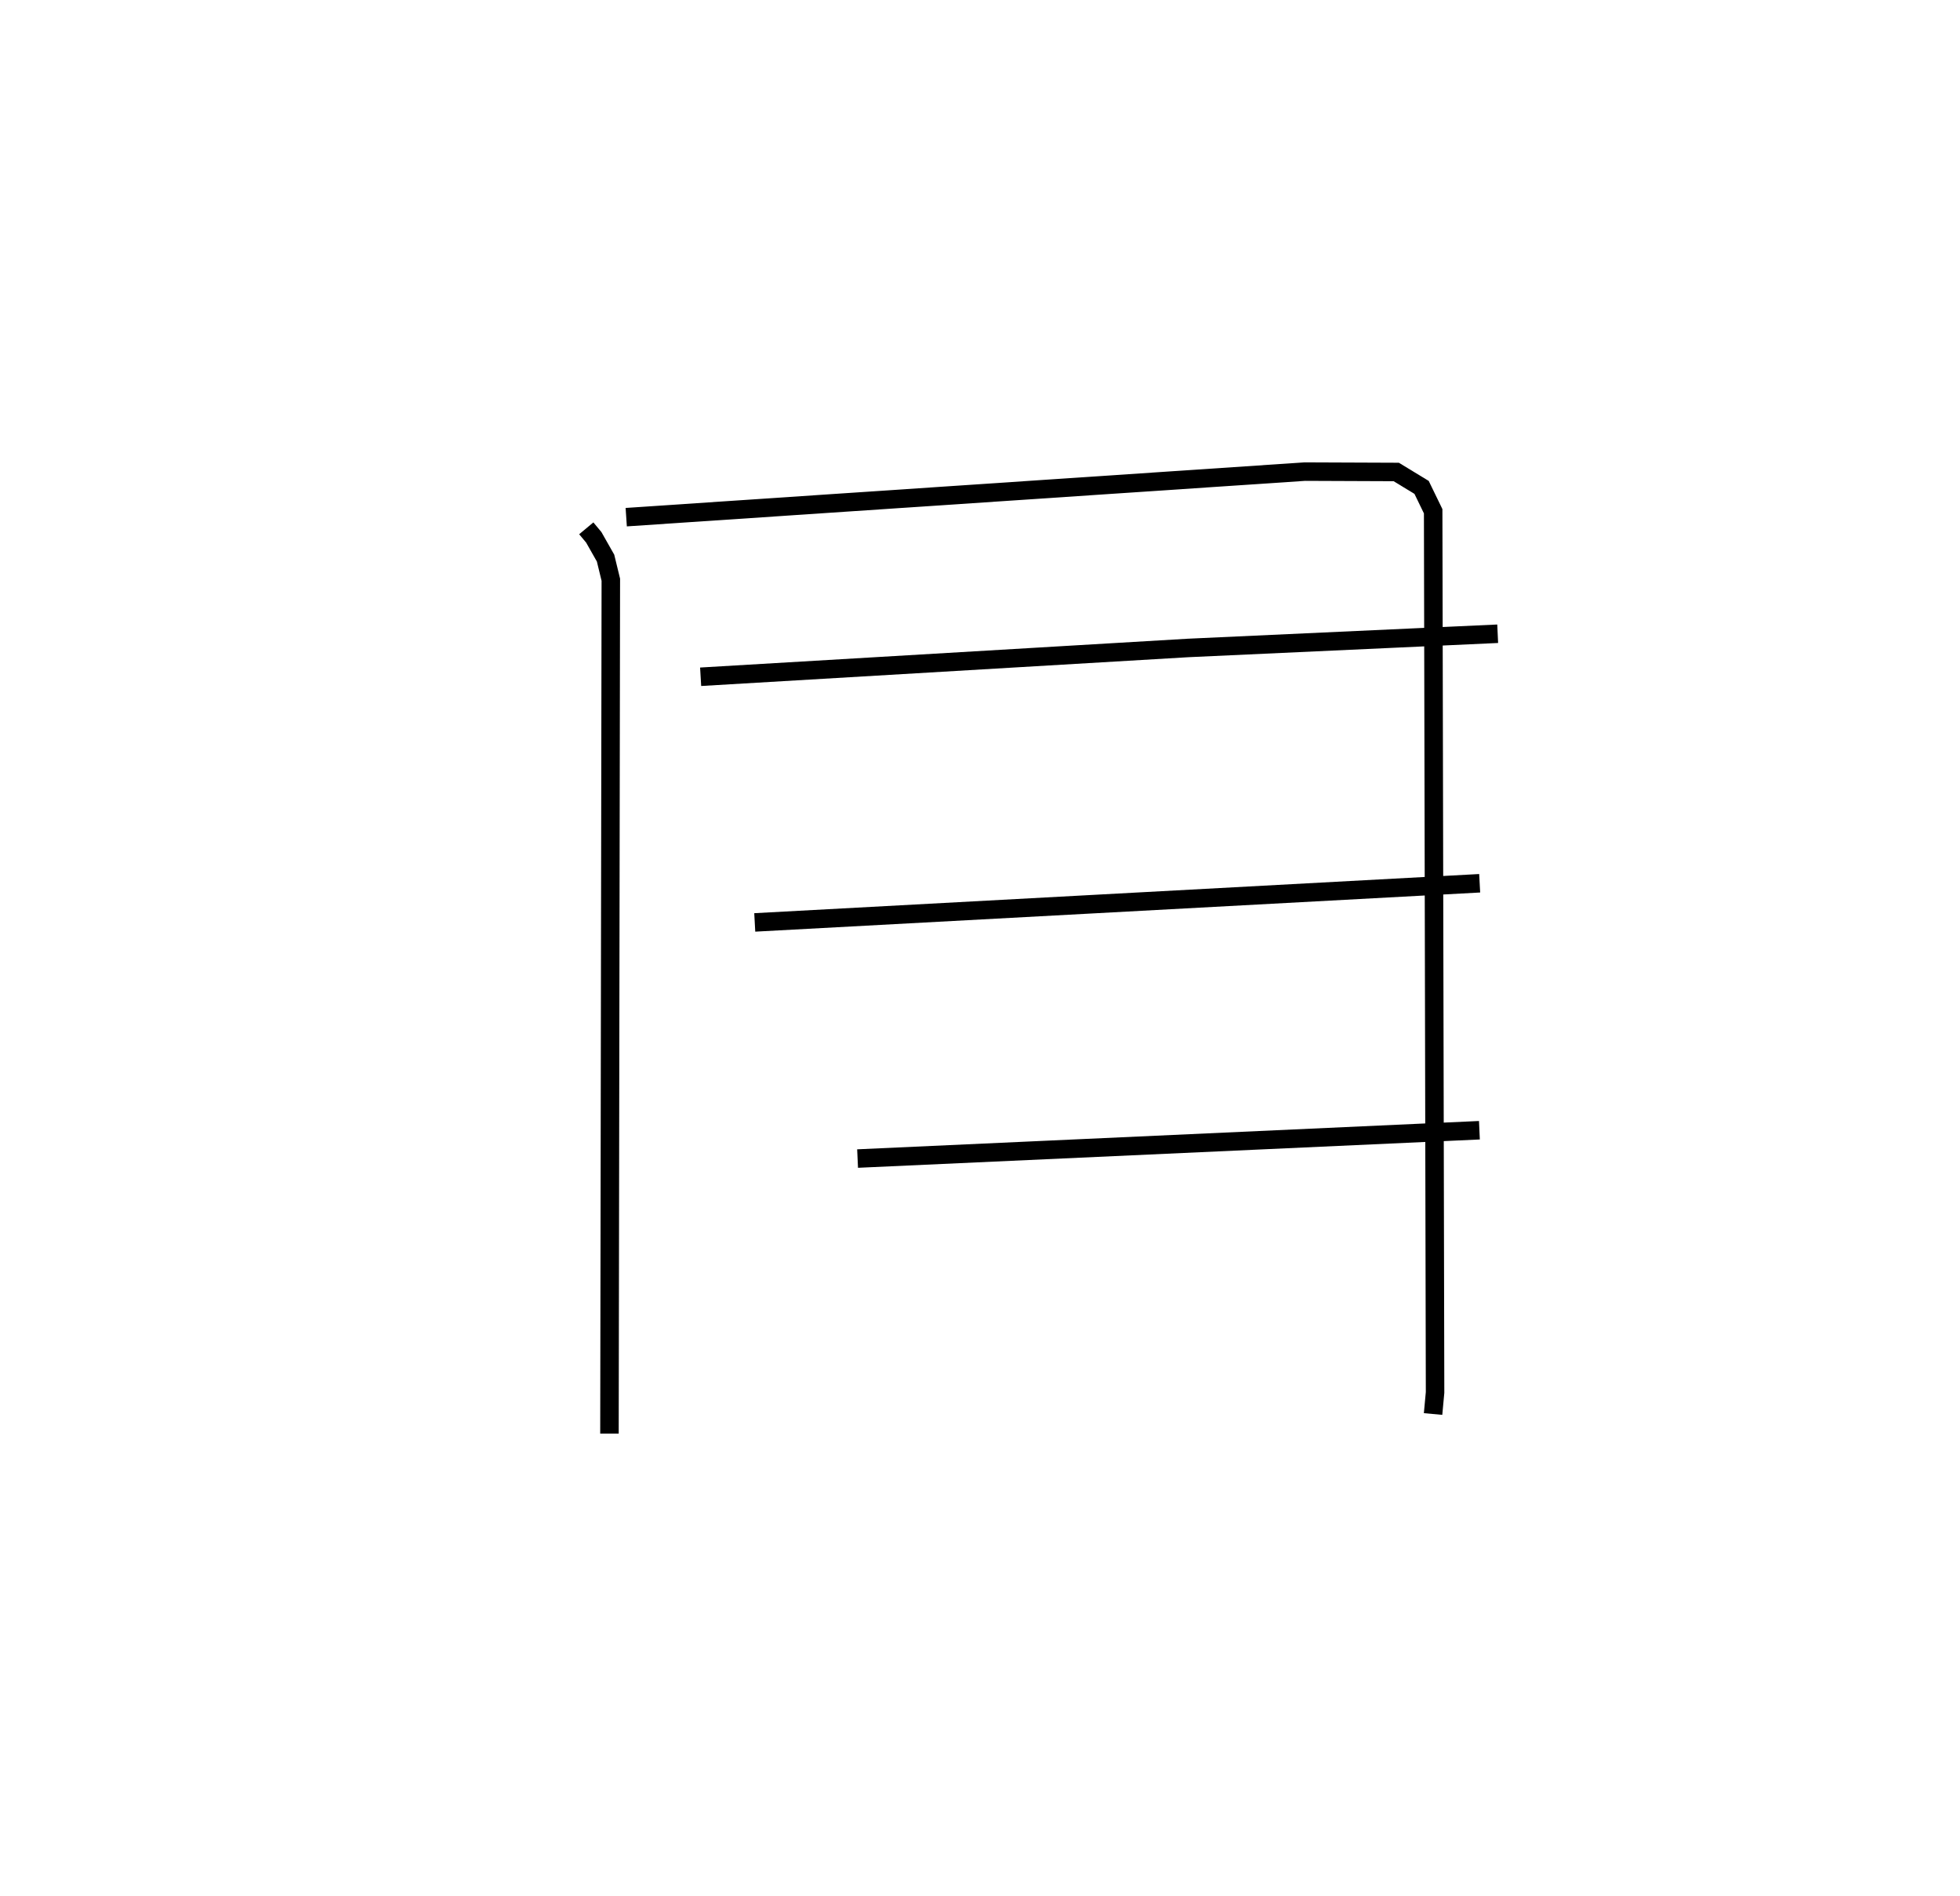 <?xml version="1.0" encoding="utf-8" ?>
<svg baseProfile="full" height="102.546" version="1.1" width="105.992" xmlns="http://www.w3.org/2000/svg" xmlns:ev="http://www.w3.org/2001/xml-events" xmlns:xlink="http://www.w3.org/1999/xlink"><defs /><rect fill="white" height="102.546" width="105.992" x="0" y="0" /><path d="M25,25 m0.0,0.0 m6.704,3.578 l0.405,0.485 0.638,1.125 l0.285,1.171 -0.074,46.187 m0.907,-49.572 l36.697,-2.464 4.944,0.02 l1.37,0.834 0.626,1.29 l0.103,47.666 -0.108,1.166 m-39.608,-39.879 l26.362,-1.558 16.74,-0.769 m-40.176,15.615 l39.202,-2.118 m-33.641,14.891 l33.627,-1.532 " fill="none" stroke="black" stroke-width="1" /></svg>